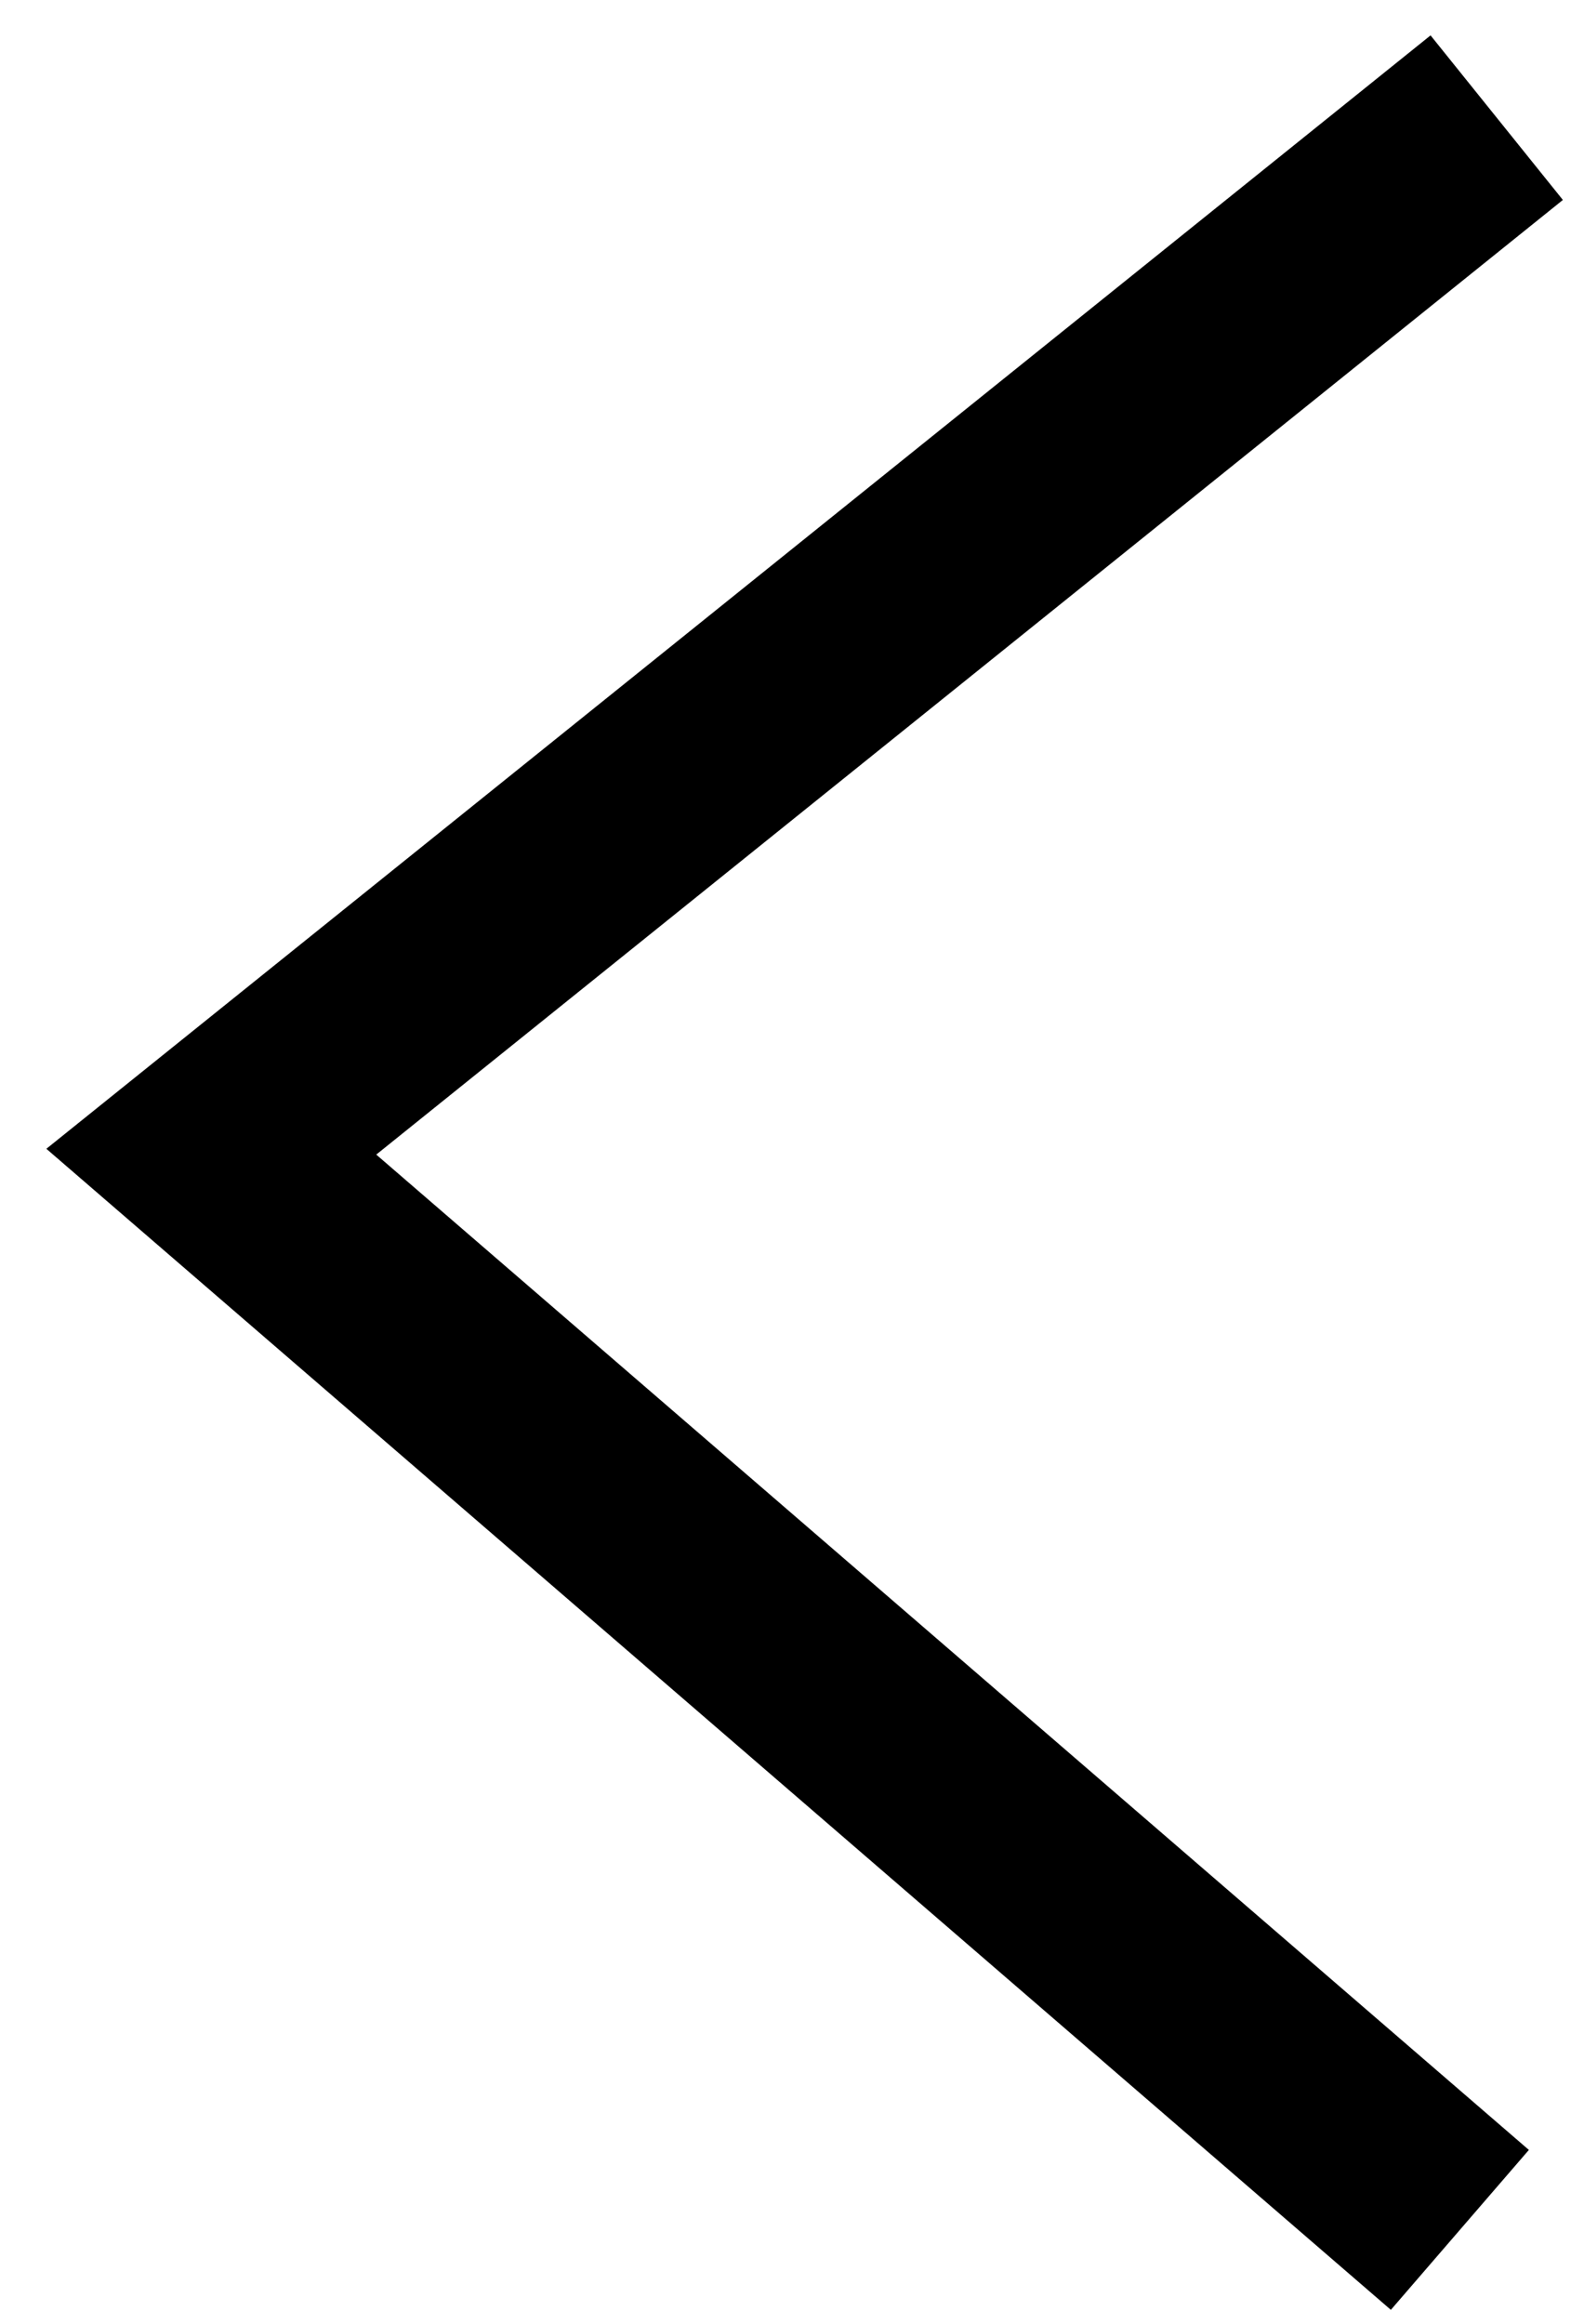 <svg width="15" height="22" viewBox="0 0 15 22" fill="none" xmlns="http://www.w3.org/2000/svg">
<path fill-rule="evenodd" clip-rule="evenodd" d="M13.547 0.335L14.8 1.893L3.563 10.931L14.478 20.354L13.171 21.868L0.439 10.876L13.547 0.335Z" fill="black"/>
</svg>
